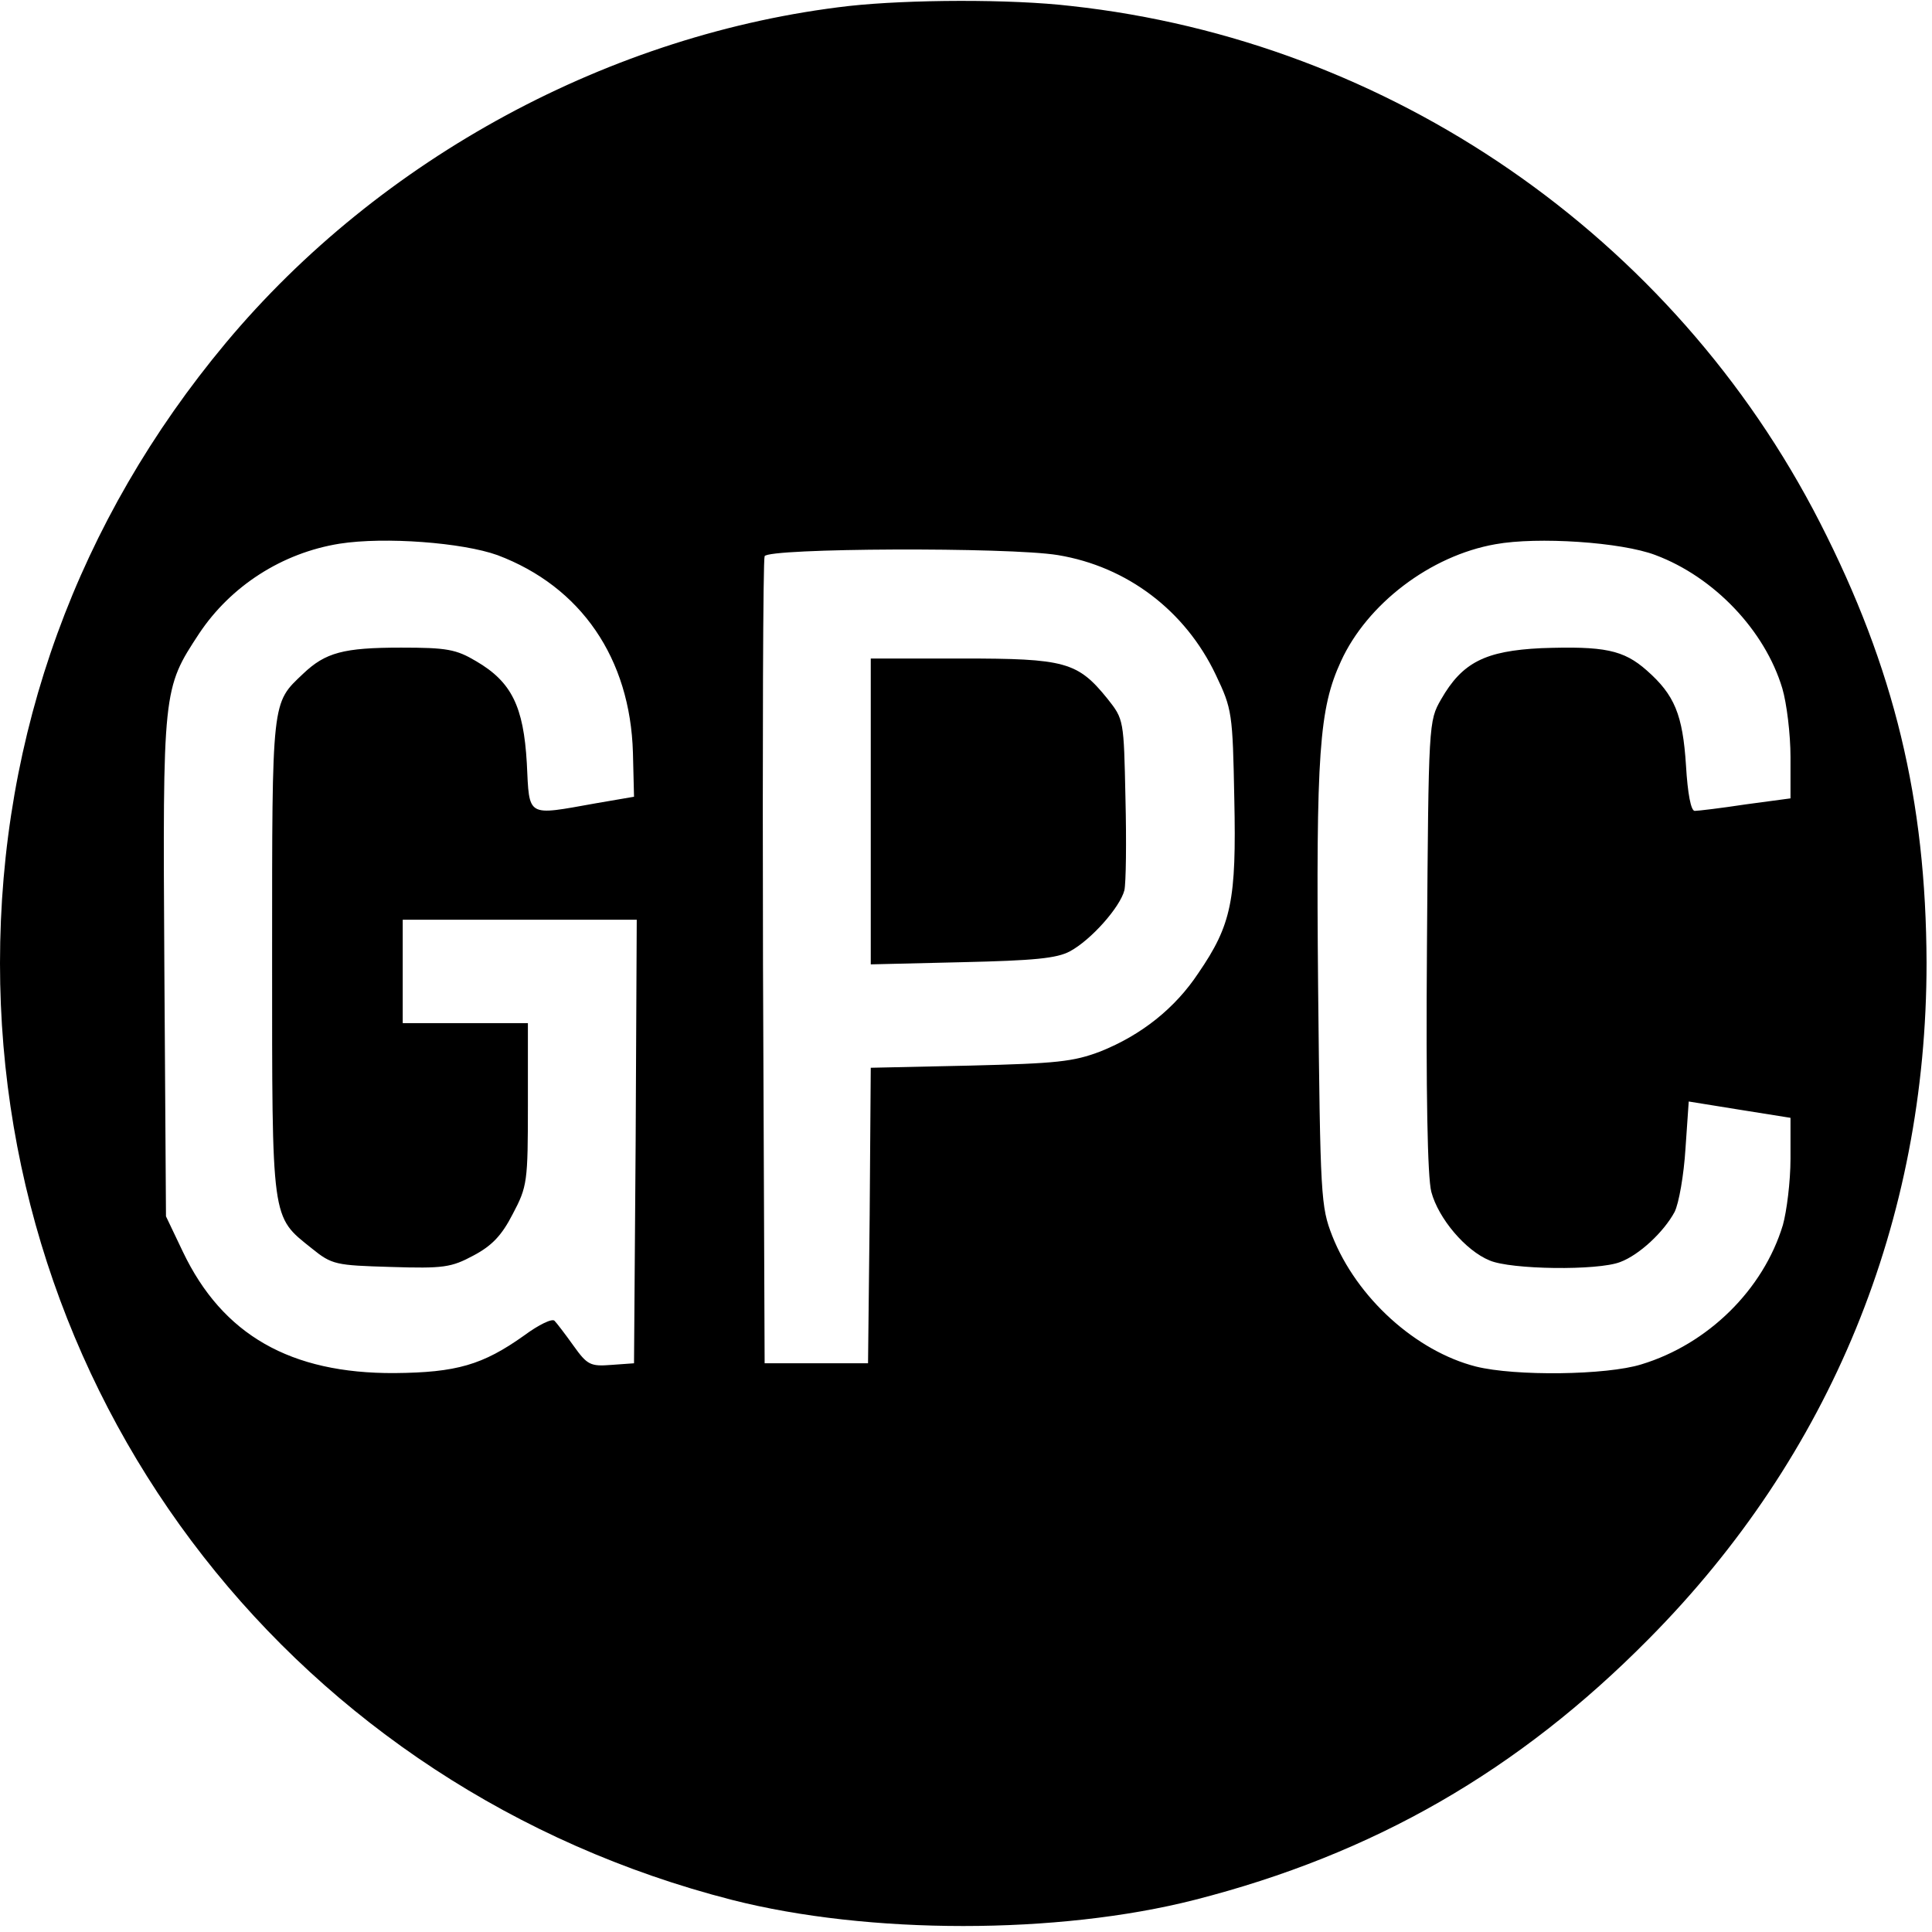 <svg version="1" xmlns="http://www.w3.org/2000/svg" width="473.333" height="473.333" viewBox="0 0 355 355"><path d="M156 1.1C112.3 6.1 69.9 29 41.5 63 14.3 95.6 0 134.8 0 177c0 81.6 54.8 151.7 134.5 172.1 25.1 6.4 59.9 6.4 85 0 32.9-8.4 59.5-23.7 83.5-48 33.4-33.7 51-76.8 51-124.2-.1-29.9-5.9-54.1-19.6-80.9-26.9-52.6-79-88.5-137.6-94.9C185.7-.2 167-.1 156 1.1zM91.4 102c15.4 5.8 24.4 19 24.9 36.3l.2 8.1-7 1.2c-12.9 2.3-12.2 2.7-12.7-7.4-.6-10.4-2.8-14.9-9.3-18.7-3.7-2.2-5.4-2.5-13.8-2.5-10.6 0-13.9.9-18 4.8-5.8 5.5-5.7 4.4-5.7 51.9 0 49.1-.2 47.7 7.3 53.7 3.7 3 4.4 3.1 14.5 3.4 9.7.3 11.1.1 15.2-2.1 3.4-1.8 5.2-3.7 7.2-7.6 2.7-5.1 2.8-5.9 2.8-20.2V188H74v-19h43l-.2 40.7-.3 40.8-4.2.3c-3.8.3-4.4 0-6.9-3.5-1.5-2.1-3.1-4.2-3.5-4.6-.4-.5-2.9.7-5.6 2.7-7.6 5.4-12.4 6.8-23.8 6.9-19.1.1-31.6-7-38.9-22.3l-3.1-6.5-.3-45.9c-.3-51-.3-51 6.4-61.2 5.8-8.7 15.2-14.8 25.8-16.5 8.3-1.3 22.6-.2 29 2.1zm212.8 0c10.7 4 20.1 13.8 23.3 24.5.8 2.7 1.5 8.4 1.5 12.6v7.6l-8.2 1.1c-4.6.7-8.8 1.2-9.4 1.2-.7 0-1.3-3.2-1.6-8.3-.6-9.4-2.1-13-7.2-17.5-4.3-3.8-7.8-4.5-19.4-4.1-10.3.5-14.5 2.6-18.4 9.4-2.3 4-2.3 4.3-2.6 45.2-.2 27.4.1 42.6.8 45.3 1.3 4.9 6.3 10.8 10.7 12.6 3.9 1.7 19.9 1.9 24 .3 3.5-1.3 8-5.5 10-9.2.8-1.6 1.7-6.8 2-11.6l.6-8.7 9.3 1.5 9.4 1.5v7.5c0 4.2-.7 9.7-1.4 12.2-3.6 11.9-13.8 21.9-26 25.6-6.4 2-23.2 2.2-30.4.4-11-2.8-21.9-12.6-26.4-24-2.1-5.4-2.2-7-2.6-45.7-.4-43.2.2-51.2 4.2-59.9 4.8-10.5 16.4-19.4 28.4-21.5 7.7-1.4 23.1-.4 29.4 2zm-109.8 0c12.7 2.1 23.4 10.2 29 22 3 6.3 3.1 7 3.4 22.8.4 18.6-.5 23.1-6.6 32-4.3 6.5-10.5 11.4-18 14.4-5 1.9-8 2.2-23.9 2.6l-18.3.4-.2 27.1-.3 27.2h-19l-.3-73.5c-.1-40.4 0-74.1.3-74.8.6-1.5 44.8-1.7 53.9-.2z"/><path d="M160 149.1v28.1l16.8-.4c13.2-.3 17.4-.7 19.8-2 3.9-2.1 9.2-8.1 10-11.2.3-1.3.4-8.9.2-16.9-.3-14.5-.3-14.5-3.3-18.3-5.5-6.8-7.8-7.4-26.7-7.4H160v28.1z"/></svg>